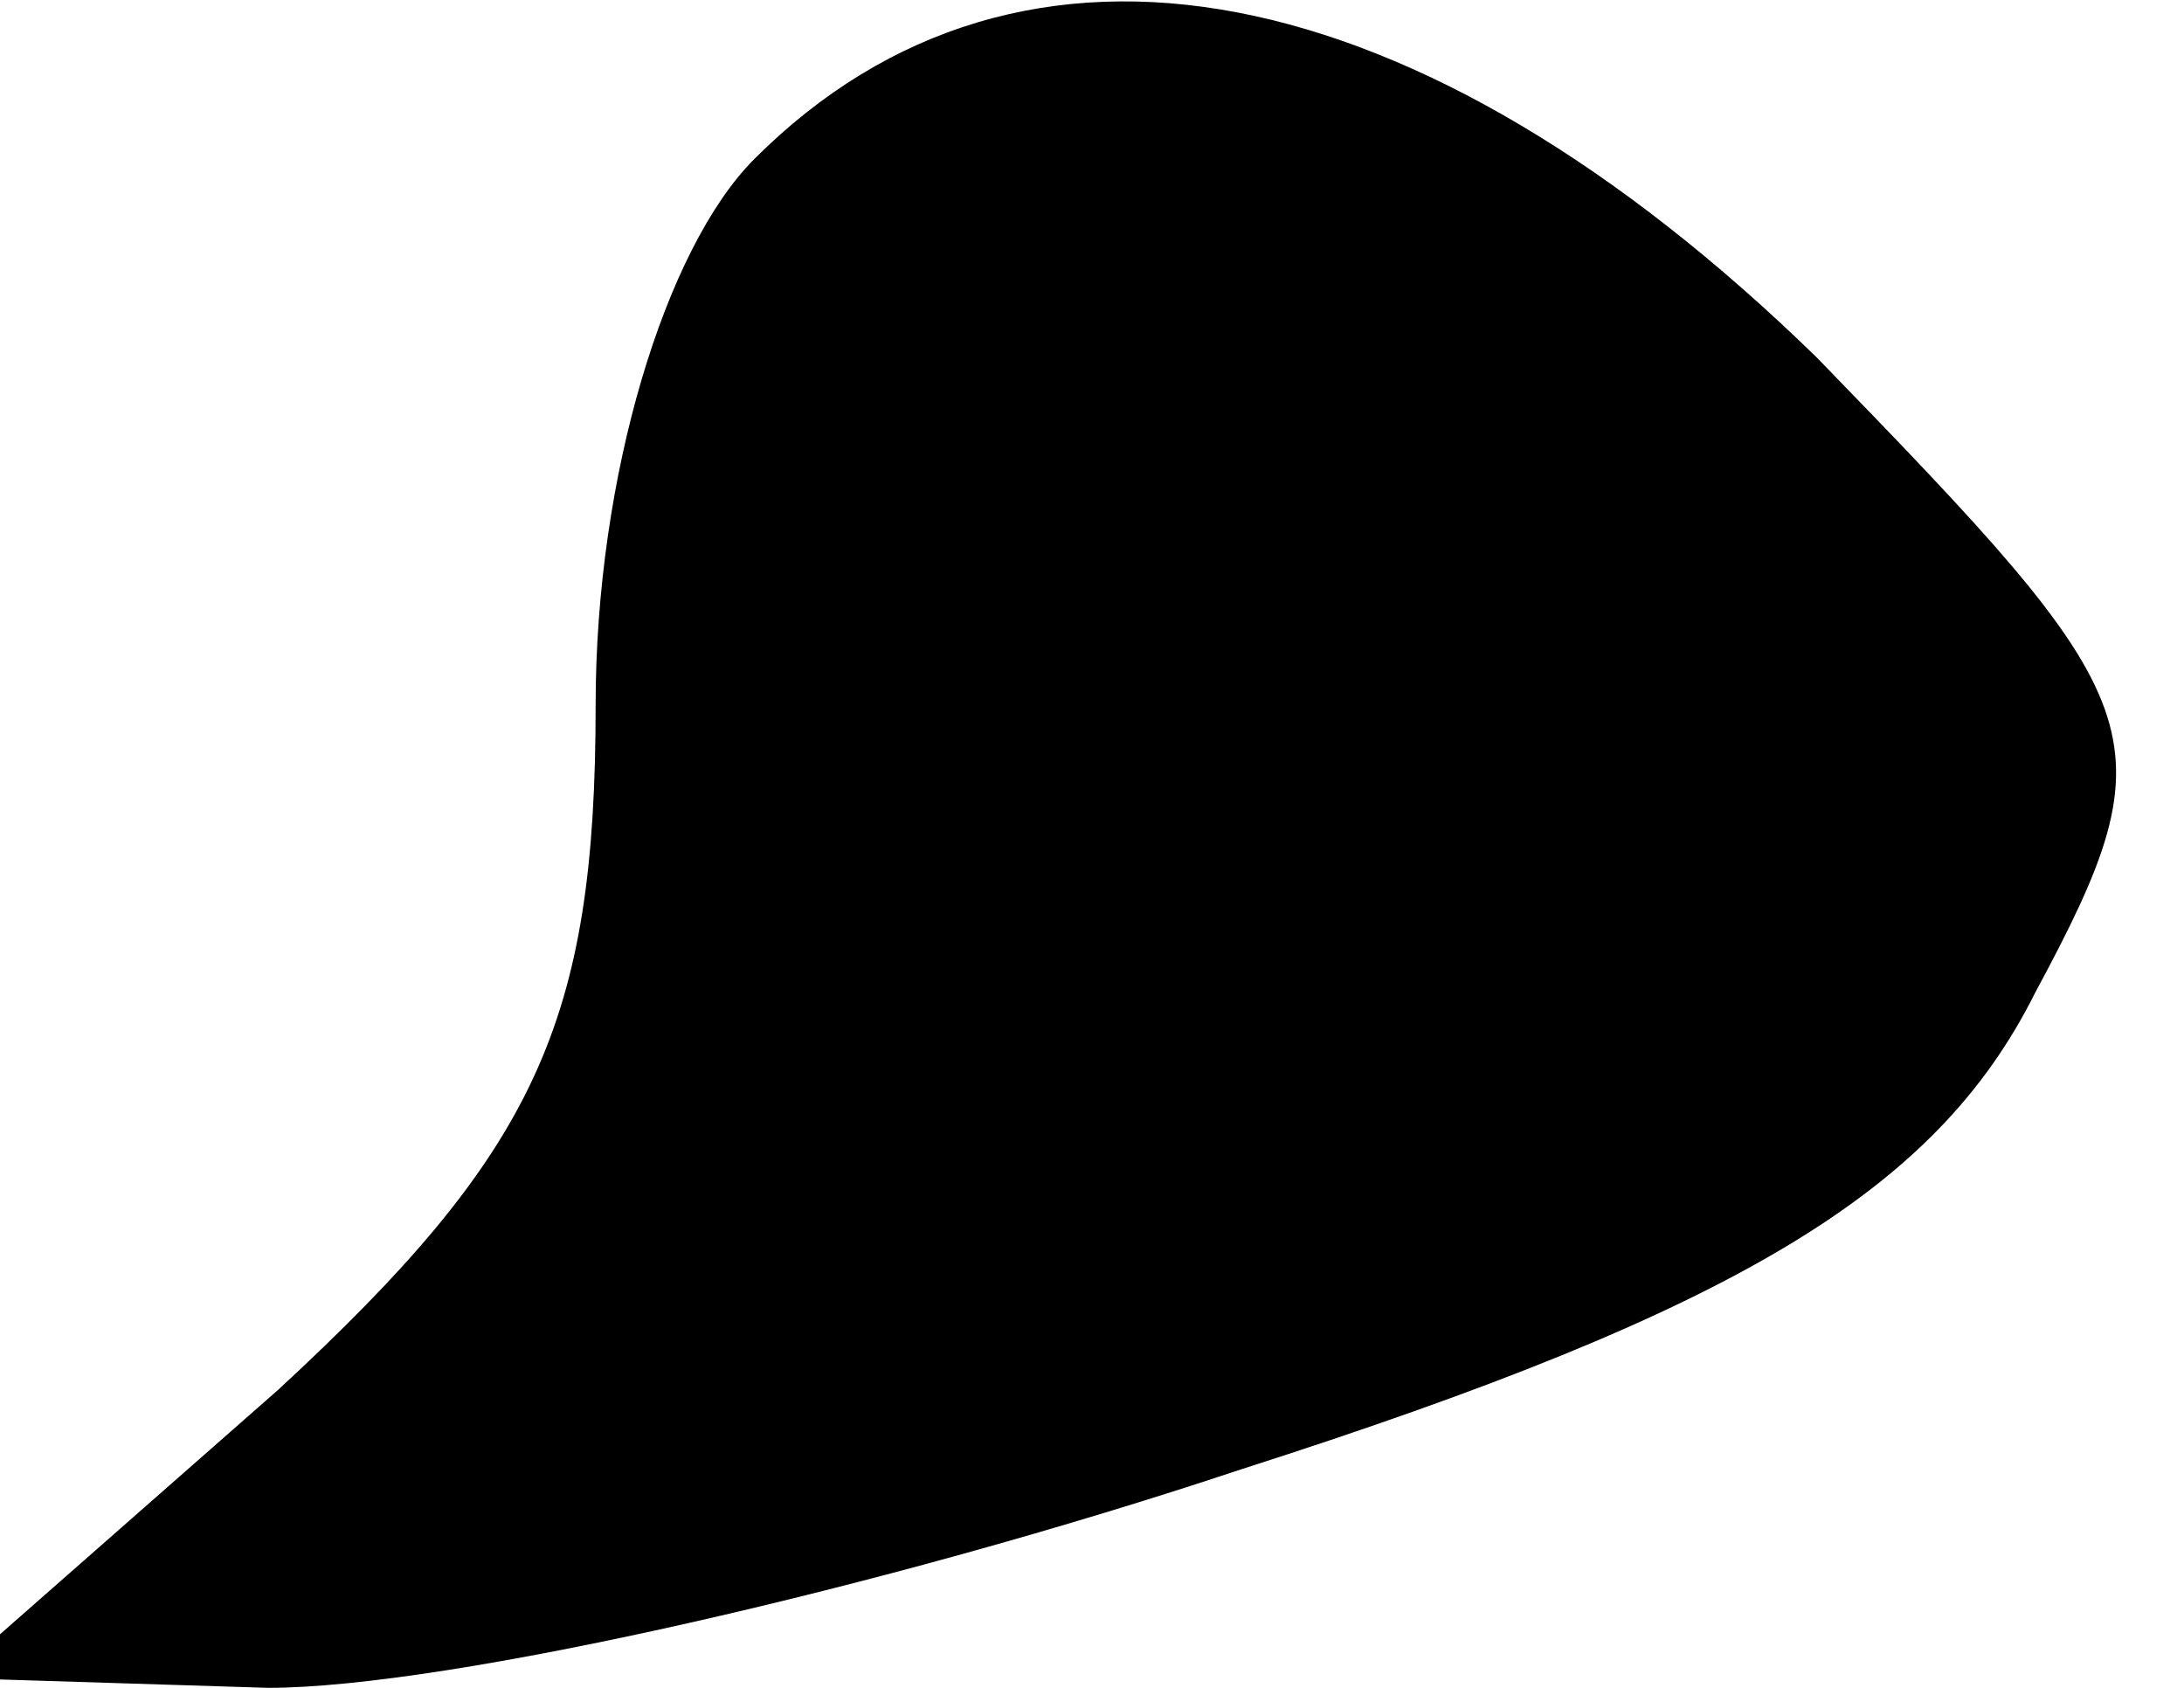 <?xml version="1.0" standalone="no"?>
<!DOCTYPE svg PUBLIC "-//W3C//DTD SVG 20010904//EN"
 "http://www.w3.org/TR/2001/REC-SVG-20010904/DTD/svg10.dtd">
<svg version="1.0" xmlns="http://www.w3.org/2000/svg"
 width="22pt" height="17pt" viewBox="0 0 22 17"
 preserveAspectRatio="xMidYMid meet">
<g transform="translate(0,17) scale(0.1,-0.1)"
fill="#000000" stroke="none">
<path fill="#000000" stroke="none" d="M76 154 c-9 -9 -16 -32 -16 -55 0 -32
-6 -45 -32 -69 l-33 -29 32 -1 c18 0 62 10 98 22 50 16 70 28 80 48 14 26 12
29 -22 64 -40 39 -80 47 -107 20z"/>
</g>
</svg>
